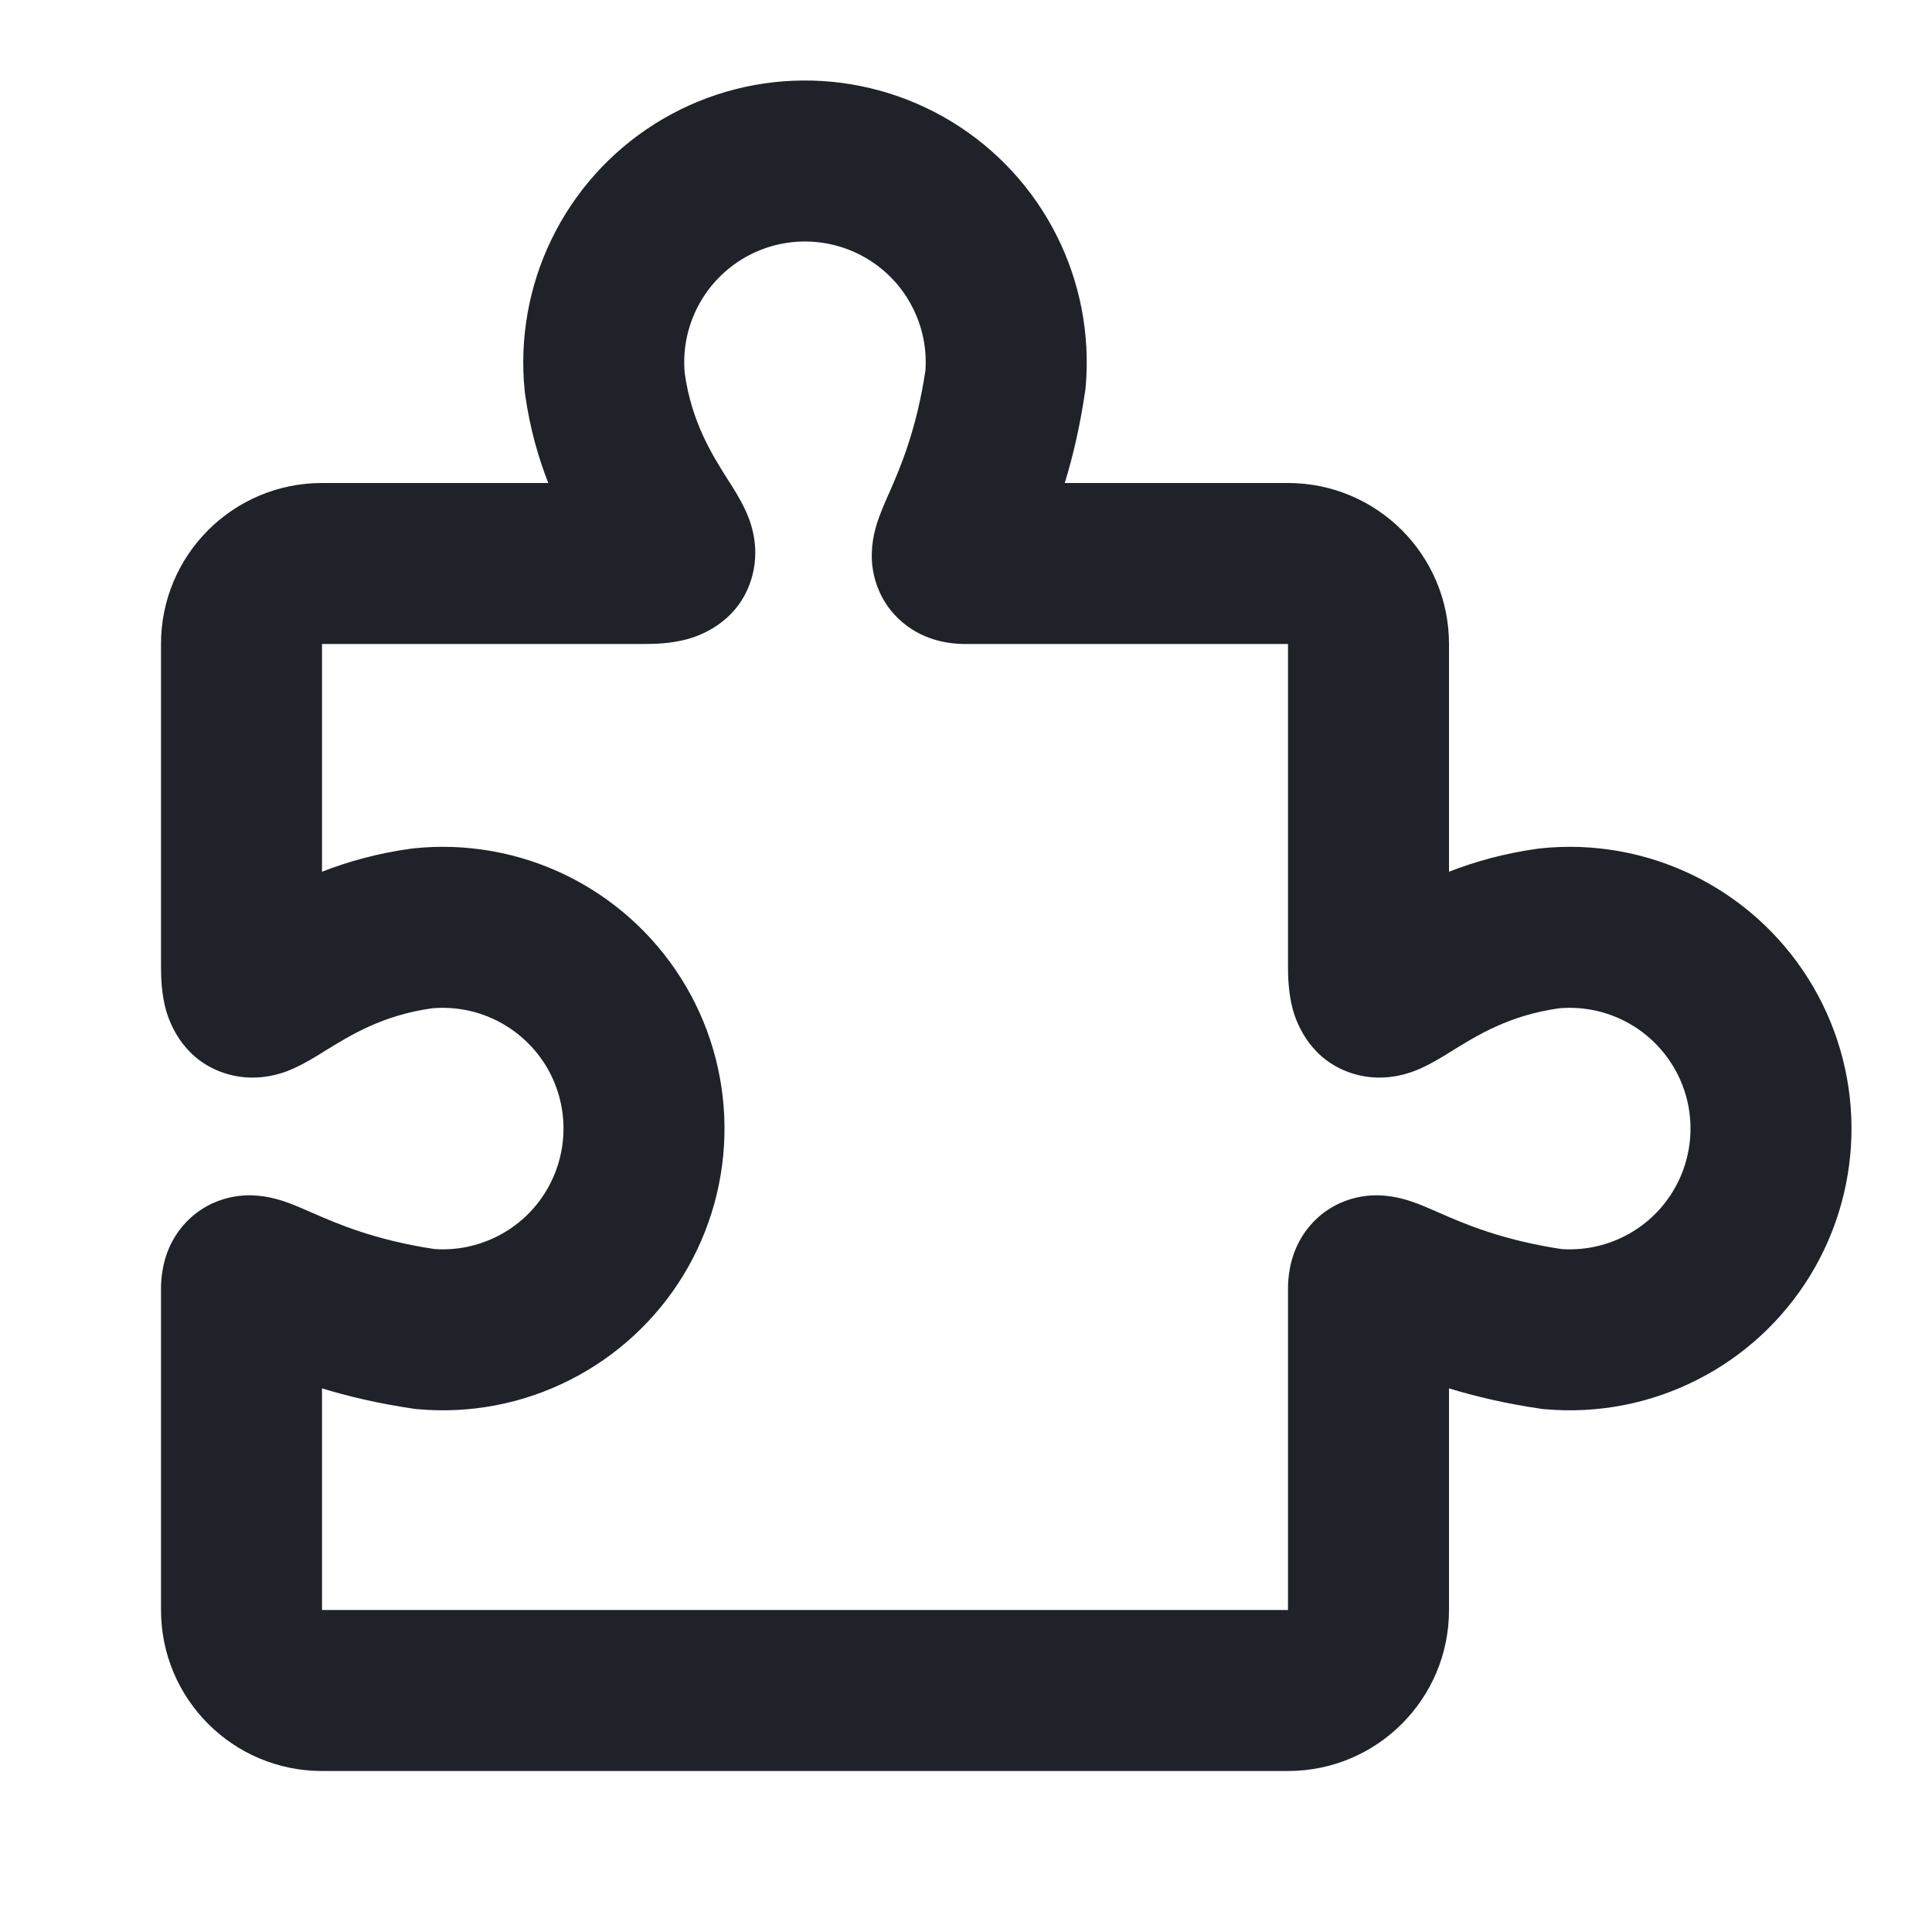 <svg width="24" height="24" viewBox="0 0 24 24" fill="none" xmlns="http://www.w3.org/2000/svg">
    <path
        d="M11.821 1.511C11.264 1.172 10.624 0.995 9.973 1C9.321 1.005 8.683 1.192 8.132 1.54C7.581 1.888 7.138 2.383 6.853 2.969C6.568 3.555 6.452 4.209 6.518 4.857L6.52 4.874L6.522 4.891C6.581 5.318 6.688 5.687 6.811 6H4C2.895 6 2 6.895 2 8V12H3.986C3.986 12 3.986 12 3.986 12H2C2 12.142 2.006 12.345 2.061 12.544C2.116 12.741 2.297 13.188 2.824 13.342C3.233 13.462 3.575 13.306 3.662 13.266L3.665 13.264C3.79 13.207 3.914 13.131 3.99 13.084L4.028 13.06C4.357 12.857 4.75 12.613 5.363 12.526C5.635 12.501 5.91 12.551 6.156 12.671C6.407 12.793 6.619 12.983 6.769 13.219C6.918 13.455 6.998 13.729 7 14.008C7.002 14.287 6.926 14.562 6.781 14.8C6.636 15.039 6.427 15.232 6.177 15.358C5.936 15.48 5.666 15.535 5.397 15.516C4.654 15.404 4.187 15.201 3.875 15.064L3.856 15.056C3.782 15.024 3.69 14.983 3.606 14.951C3.536 14.925 3.353 14.856 3.136 14.849C3.012 14.845 2.834 14.86 2.642 14.947C2.438 15.041 2.282 15.188 2.178 15.355C2.013 15.619 2.001 15.889 2 16L2 16.02V20C2 21.105 2.895 22 4 22H16C17.105 22 18 21.105 18 20V17.247C18.316 17.343 18.694 17.435 19.14 17.5L19.168 17.504L19.197 17.506C19.847 17.563 20.499 17.437 21.08 17.142C21.662 16.848 22.15 16.397 22.489 15.841C22.828 15.284 23.005 14.644 23 13.992C22.995 13.34 22.808 12.703 22.46 12.152C22.112 11.601 21.617 11.157 21.031 10.872C20.445 10.587 19.791 10.471 19.143 10.538L19.126 10.54L19.109 10.542C18.682 10.6 18.313 10.707 18 10.829V8C18 6.895 17.105 6 16 6H13.227C13.324 5.684 13.415 5.306 13.48 4.86L13.484 4.832L13.487 4.803C13.543 4.153 13.417 3.501 13.123 2.92C12.829 2.338 12.378 1.85 11.821 1.511ZM4 17.247C4.316 17.343 4.694 17.435 5.14 17.5L5.168 17.504L5.197 17.506C5.847 17.563 6.499 17.437 7.08 17.142C7.662 16.848 8.15 16.397 8.489 15.841C8.828 15.284 9.005 14.644 9 13.992C8.995 13.34 8.808 12.703 8.46 12.152C8.112 11.601 7.617 11.158 7.031 10.872C6.445 10.587 5.791 10.471 5.143 10.538L5.126 10.54L5.109 10.542C4.682 10.6 4.313 10.707 4 10.829V8H8C8.142 8 8.346 7.994 8.545 7.938C8.744 7.883 9.2 7.695 9.345 7.154C9.454 6.746 9.294 6.409 9.253 6.325L9.252 6.321C9.194 6.199 9.118 6.078 9.07 6.003L9.05 5.972C8.843 5.644 8.594 5.251 8.506 4.637C8.481 4.365 8.531 4.09 8.651 3.844C8.773 3.593 8.963 3.381 9.2 3.231C9.436 3.082 9.709 3.002 9.988 3C10.268 2.998 10.542 3.074 10.78 3.219C11.019 3.364 11.212 3.573 11.338 3.823C11.46 4.064 11.515 4.334 11.496 4.603C11.384 5.346 11.182 5.813 11.045 6.125L11.036 6.144C11.004 6.218 10.963 6.31 10.932 6.394C10.905 6.464 10.836 6.647 10.83 6.864C10.826 6.988 10.84 7.166 10.928 7.358C11.021 7.562 11.169 7.718 11.336 7.822C11.616 7.998 11.905 8 12 8H13.808H16L16 12C16 12.142 16.006 12.345 16.061 12.544C16.116 12.741 16.297 13.188 16.824 13.342C17.233 13.462 17.575 13.305 17.662 13.266L17.665 13.264C17.79 13.207 17.914 13.131 17.99 13.084L18.028 13.06C18.357 12.857 18.75 12.613 19.363 12.526C19.635 12.501 19.91 12.551 20.156 12.671C20.407 12.793 20.619 12.983 20.768 13.219C20.918 13.455 20.998 13.729 21 14.008C21.002 14.287 20.926 14.562 20.781 14.8C20.636 15.039 20.427 15.232 20.177 15.358C19.936 15.48 19.666 15.535 19.397 15.516C18.654 15.404 18.187 15.201 17.875 15.064L17.856 15.056C17.782 15.024 17.69 14.983 17.606 14.951C17.536 14.925 17.353 14.856 17.136 14.849C17.012 14.845 16.834 14.86 16.642 14.947C16.438 15.041 16.282 15.188 16.178 15.355C16.013 15.619 16.001 15.889 16 16V20H4V17.247Z"
        fill="#1F2329"/>
</svg>
